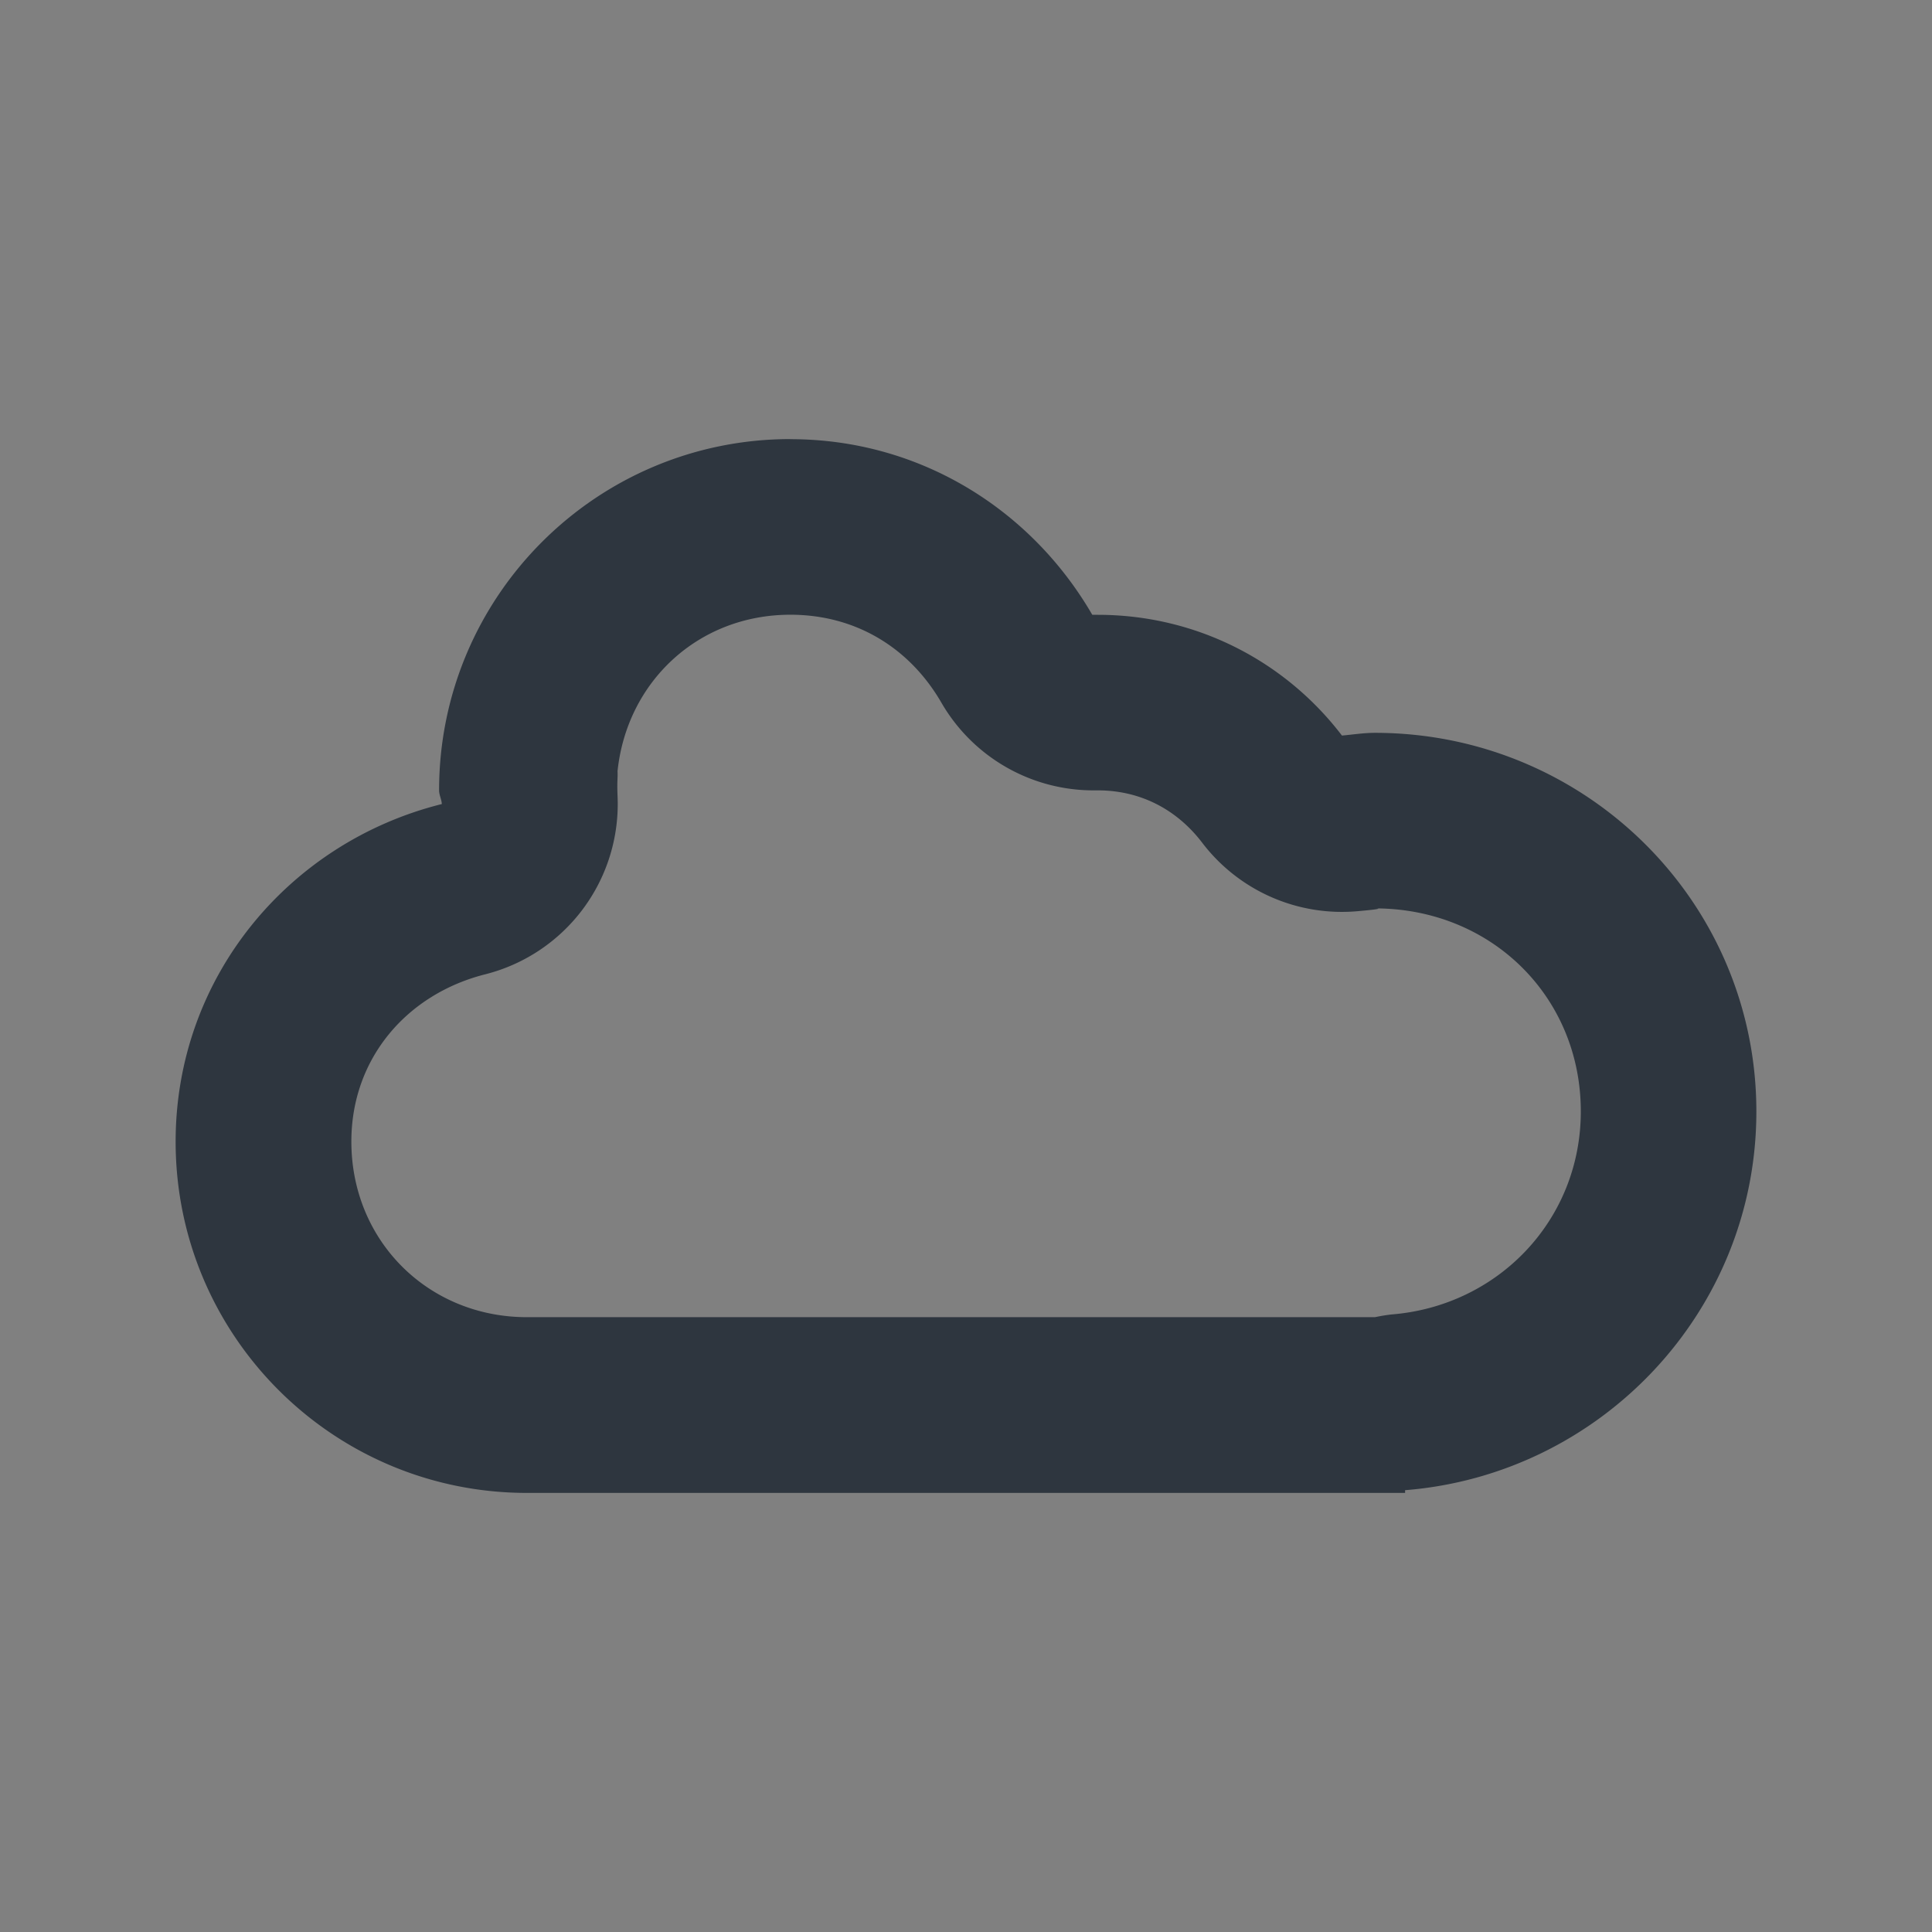 <?xml version="1.0" encoding="UTF-8" standalone="no"?>
<!-- Created with Inkscape (http://www.inkscape.org/) -->

<svg
   xmlns:a="http://ns.adobe.com/AdobeSVGViewerExtensions/3.0/"
   xmlns:i="http://ns.adobe.com/AdobeIllustrator/10.0/"
   xmlns:dc="http://purl.org/dc/elements/1.1/"
   xmlns:cc="http://creativecommons.org/ns#"
   xmlns:rdf="http://www.w3.org/1999/02/22-rdf-syntax-ns#"
   xmlns:svg="http://www.w3.org/2000/svg"
   xmlns="http://www.w3.org/2000/svg"
   xmlns:sodipodi="http://sodipodi.sourceforge.net/DTD/sodipodi-0.dtd"
   xmlns:inkscape="http://www.inkscape.org/namespaces/inkscape"
   width="22"
   height="22"
   id="svg2"
   version="1.1"
   inkscape:version="0.48.4 r9939"
   sodipodi:docname="meocloud-ok.svg"
   inkscape:export-filename="/home/anton/.kde4/share/apps/desktoptheme/appo/icons/nepomuk.png"
   inkscape:export-xdpi="90"
   inkscape:export-ydpi="90">
  <rect width="100%" height="100%" fill="#808080" stroke="none"/>
  <sodipodi:namedview
     id="base"
     pagecolor="#ffffff"
     bordercolor="#666666"
     borderopacity="1.0"
     inkscape:pageopacity="0.0"
     inkscape:pageshadow="2"
     inkscape:zoom="22.627417"
     inkscape:cx="18.669123"
     inkscape:cy="10.566085"
     inkscape:document-units="px"
     inkscape:current-layer="klipper"
     showgrid="false"
     inkscape:window-width="1920"
     inkscape:window-height="1018"
     inkscape:window-x="-5"
     inkscape:window-y="25"
     inkscape:window-maximized="1"
     inkscape:snap-grids="true"
     showguides="true"
     inkscape:guide-bbox="true"
     inkscape:snap-bbox="true"
     inkscape:object-paths="true"
     inkscape:snap-global="true"
     inkscape:bbox-paths="true"
     inkscape:bbox-nodes="true"
     inkscape:snap-bbox-edge-midpoints="true"
     inkscape:snap-bbox-midpoints="true"
     inkscape:snap-intersection-paths="true"
     inkscape:object-nodes="true"
     inkscape:snap-smooth-nodes="true"
     inkscape:snap-midpoints="true"
     inkscape:snap-object-midpoints="true"
     inkscape:snap-center="true">
    <inkscape:grid
       snapvisiblegridlinesonly="true"
       enabled="true"
       visible="true"
       empspacing="5"
       id="grid2818"
       type="xygrid" />
  </sodipodi:namedview>
  <defs
     id="defs4">
    <mask
       maskUnits="userSpaceOnUse"
       x="122.963"
       y="97.149"
       width="576.609"
       height="587.491"
       id="XMLID_23_"
       i:invertMask="false"
       i:clipMask="true">
      <g
         style="filter:url(#Adobe_OpacityMaskFilter)"
         id="g37">
        <radialGradient
           id="XMLID_24_"
           cx="88.978"
           cy="-20.899"
           r="673.116"
           fx="88.978"
           fy="-20.899"
           gradientUnits="userSpaceOnUse">
          <stop
             offset="0.309"
             style="stop-color:#FFFFFF"
             id="stop40" />
          <stop
             offset="1"
             style="stop-color:#000000"
             id="stop42" />
          <a:midPointStop
             offset="0.309"
             style="stop-color:#FFFFFF" />
          <a:midPointStop
             offset="0.5"
             style="stop-color:#FFFFFF" />
          <a:midPointStop
             offset="1"
             style="stop-color:#000000" />
        </radialGradient>
        <ellipse
           style="fill:url(#XMLID_24_)"
           sodipodi:ry="349.10599"
           sodipodi:rx="512.93402"
           sodipodi:cy="286.172"
           sodipodi:cx="295.89499"
           i:knockout="Off"
           cx="295.895"
           cy="286.172"
           rx="512.934"
           ry="349.106"
           id="ellipse44" />
      </g>
    </mask>
    <filter
       color-interpolation-filters="sRGB"
       id="Adobe_OpacityMaskFilter"
       filterUnits="userSpaceOnUse"
       x="122.963"
       y="97.149"
       width="576.609"
       height="587.491">
      <feColorMatrix
         type="matrix"
         values="1 0 0 0 0  0 1 0 0 0  0 0 1 0 0  0 0 0 1 0"
         id="feColorMatrix34" />
    </filter>
    <mask
       maskUnits="userSpaceOnUse"
       x="155.705"
       y="461.543"
       width="93.126"
       height="44.813"
       id="XMLID_26_"
       i:invertMask="false"
       i:clipMask="true">
      <g
         style="filter:url(#Adobe_OpacityMaskFilter_1_)"
         id="g75">
        <linearGradient
           id="XMLID_1_"
           gradientUnits="userSpaceOnUse"
           x1="211.722"
           y1="562.858"
           x2="200.073"
           y2="466.754">
          <stop
             offset="0"
             style="stop-color:#FFFFFF"
             id="stop78" />
          <stop
             offset="1"
             style="stop-color:#000000"
             id="stop80" />
          <a:midPointStop
             offset="0"
             style="stop-color:#FFFFFF" />
          <a:midPointStop
             offset="0.5"
             style="stop-color:#FFFFFF" />
          <a:midPointStop
             offset="1"
             style="stop-color:#000000" />
        </linearGradient>
        <ellipse
           style="fill:url(#XMLID_1_)"
           sodipodi:ry="59.682999"
           sodipodi:rx="80.542"
           sodipodi:cy="495.98801"
           sodipodi:cx="203.617"
           i:knockout="Off"
           cx="203.617"
           cy="495.988"
           rx="80.542"
           ry="59.683"
           id="ellipse82" />
      </g>
    </mask>
    <filter
       color-interpolation-filters="sRGB"
       id="Adobe_OpacityMaskFilter_1_"
       filterUnits="userSpaceOnUse"
       x="155.705"
       y="461.543"
       width="93.126"
       height="44.813">
      <feColorMatrix
         type="matrix"
         values="1 0 0 0 0  0 1 0 0 0  0 0 1 0 0  0 0 0 1 0"
         id="feColorMatrix72" />
    </filter>
    <mask
       maskUnits="userSpaceOnUse"
       x="101.57"
       y="425.034"
       width="156.907"
       height="127.553"
       id="XMLID_2_"
       i:invertMask="false"
       i:clipMask="true">
      <g
         style="filter:url(#Adobe_OpacityMaskFilter_2_)"
         id="g92">
        <linearGradient
           id="XMLID_3_"
           gradientUnits="userSpaceOnUse"
           x1="206.091"
           y1="397.621"
           x2="186.922"
           y2="563.473">
          <stop
             offset="0"
             style="stop-color:#FFFFFF"
             id="stop95" />
          <stop
             offset="0.111"
             style="stop-color:#CBCBCB"
             id="stop97" />
          <stop
             offset="0.24"
             style="stop-color:#969696"
             id="stop99" />
          <stop
             offset="0.37"
             style="stop-color:#686868"
             id="stop101" />
          <stop
             offset="0.499"
             style="stop-color:#424242"
             id="stop103" />
          <stop
             offset="0.627"
             style="stop-color:#252525"
             id="stop105" />
          <stop
             offset="0.754"
             style="stop-color:#111111"
             id="stop107" />
          <stop
             offset="0.879"
             style="stop-color:#040404"
             id="stop109" />
          <stop
             offset="1"
             style="stop-color:#000000"
             id="stop111" />
          <a:midPointStop
             offset="0"
             style="stop-color:#FFFFFF" />
          <a:midPointStop
             offset="0.299"
             style="stop-color:#FFFFFF" />
          <a:midPointStop
             offset="1"
             style="stop-color:#000000" />
        </linearGradient>
        <ellipse
           style="fill:url(#XMLID_3_)"
           sodipodi:ry="123.604"
           sodipodi:rx="160.94"
           sodipodi:cy="495.62299"
           sodipodi:cx="194.76401"
           i:knockout="Off"
           cx="194.764"
           cy="495.623"
           rx="160.94"
           ry="123.604"
           id="ellipse113" />
      </g>
    </mask>
    <filter
       color-interpolation-filters="sRGB"
       id="Adobe_OpacityMaskFilter_2_"
       filterUnits="userSpaceOnUse"
       x="101.57"
       y="425.034"
       width="156.907"
       height="127.553">
      <feColorMatrix
         type="matrix"
         values="1 0 0 0 0  0 1 0 0 0  0 0 1 0 0  0 0 0 1 0"
         id="feColorMatrix89" />
    </filter>
    <mask
       maskUnits="userSpaceOnUse"
       x="191.541"
       y="217.631"
       width="447.197"
       height="527.73"
       id="XMLID_10_"
       i:invertMask="false"
       i:clipMask="true">
      <g
         style="filter:url(#Adobe_OpacityMaskFilter_3_)"
         id="g165">
        <radialGradient
           id="XMLID_11_"
           cx="657.212"
           cy="155.233"
           r="606.953"
           fx="657.212"
           fy="155.233"
           gradientTransform="matrix(0.931,0,0,0.93,28.746,21.663)"
           gradientUnits="userSpaceOnUse">
          <stop
             offset="0"
             style="stop-color:#C9C9C8"
             id="stop168" />
          <stop
             offset="0.088"
             style="stop-color:#C4C4C4"
             id="stop170" />
          <stop
             offset="0.219"
             style="stop-color:#B8B8B7"
             id="stop172" />
          <stop
             offset="0.377"
             style="stop-color:#A1A0A0"
             id="stop174" />
          <stop
             offset="0.556"
             style="stop-color:#7F7F7E"
             id="stop176" />
          <stop
             offset="0.752"
             style="stop-color:#4F4F4E"
             id="stop178" />
          <stop
             offset="0.96"
             style="stop-color:#121212"
             id="stop180" />
          <stop
             offset="1"
             style="stop-color:#000000"
             id="stop182" />
          <a:midPointStop
             offset="0"
             style="stop-color:#C9C9C8" />
          <a:midPointStop
             offset="0.622"
             style="stop-color:#C9C9C8" />
          <a:midPointStop
             offset="1"
             style="stop-color:#000000" />
        </radialGradient>
        <circle
           style="fill:url(#XMLID_11_)"
           sodipodi:ry="302.95401"
           sodipodi:rx="302.95401"
           sodipodi:cy="444.22601"
           sodipodi:cx="408.427"
           i:knockout="Off"
           cx="408.427"
           cy="444.226"
           r="302.954"
           id="circle184" />
      </g>
    </mask>
    <filter
       color-interpolation-filters="sRGB"
       id="Adobe_OpacityMaskFilter_3_"
       filterUnits="userSpaceOnUse"
       x="191.541"
       y="217.631"
       width="447.197"
       height="527.73">
      <feColorMatrix
         type="matrix"
         values="1 0 0 0 0  0 1 0 0 0  0 0 1 0 0  0 0 0 1 0"
         id="feColorMatrix162" />
    </filter>
    <mask
       maskUnits="userSpaceOnUse"
       x="243.061"
       y="279.317"
       width="252.506"
       height="187.183"
       id="XMLID_13_"
       i:invertMask="false"
       i:clipMask="true">
      <g
         style="filter:url(#Adobe_OpacityMaskFilter_4_)"
         id="g199">
        <linearGradient
           id="XMLID_14_"
           gradientUnits="userSpaceOnUse"
           x1="340.049"
           y1="266.934"
           x2="372.381"
           y2="417.815">
          <stop
             offset="0"
             style="stop-color:#FFFFFF"
             id="stop202" />
          <stop
             offset="0.087"
             style="stop-color:#F8F8F8"
             id="stop204" />
          <stop
             offset="0.216"
             style="stop-color:#E4E4E4"
             id="stop206" />
          <stop
             offset="0.371"
             style="stop-color:#C2C2C2"
             id="stop208" />
          <stop
             offset="0.546"
             style="stop-color:#949494"
             id="stop210" />
          <stop
             offset="0.739"
             style="stop-color:#595959"
             id="stop212" />
          <stop
             offset="0.944"
             style="stop-color:#151515"
             id="stop214" />
          <stop
             offset="0.994"
             style="stop-color:#000000"
             id="stop216" />
          <a:midPointStop
             offset="0"
             style="stop-color:#FFFFFF" />
          <a:midPointStop
             offset="0.622"
             style="stop-color:#FFFFFF" />
          <a:midPointStop
             offset="0.994"
             style="stop-color:#000000" />
        </linearGradient>
        <ellipse
           style="fill:url(#XMLID_14_)"
           sodipodi:ry="183.32201"
           sodipodi:rx="215.32401"
           sodipodi:cy="374.28201"
           sodipodi:cx="363.052"
           i:knockout="Off"
           cx="363.052"
           cy="374.282"
           rx="215.324"
           ry="183.322"
           id="ellipse218" />
      </g>
    </mask>
    <filter
       color-interpolation-filters="sRGB"
       id="Adobe_OpacityMaskFilter_4_"
       filterUnits="userSpaceOnUse"
       x="243.061"
       y="279.317"
       width="252.506"
       height="187.183">
      <feColorMatrix
         type="matrix"
         values="1 0 0 0 0  0 1 0 0 0  0 0 1 0 0  0 0 0 1 0"
         id="feColorMatrix196" />
    </filter>
  </defs>
  <g
     transform="translate(8.485,-1018.695)"
     id="klipper"
     inkscape:groupmode="layer"
     inkscape:label="Layer 1">
    <path
       inkscape:connector-curvature="0"
       style="fill:#ffffff;fill-opacity:0.4;fill-rule:nonzero;stroke:none"
       d="m 23.515,1025.101 0,0.781 c 2.193,0.371 4.197,1.331 5.812,2.719 -1.541,-1.677 -3.538,-2.912 -5.812,-3.5 z m 7.344,2.25 c 1.82,2.013 3.096,4.526 3.5,7.344 l -1.25,0 c 0.084,0.327 0.162,0.663 0.219,1 l 2.031,0 c -0.475,-3.308 -2.137,-6.207 -4.5,-8.344 z m -7.344,1.938 0,0.656 c 1.168,0.3 2.228,0.876 3.125,1.625 -0.837,-1.002 -1.894,-1.784 -3.125,-2.281 z m 4.531,0.875 c 1.1,1.27 1.9,2.822 2.25,4.531 l -1.375,0 c 0.13,0.323 0.256,0.658 0.344,1 l 2.031,0 c -0.45,-2.197 -1.617,-4.117 -3.25,-5.531 z m -2.781,2.844 c 0.389,0.501 0.69,1.076 0.906,1.688 l -2.062,0 c 0.331,0.285 0.619,0.612 0.844,1 l 2.219,0 c -0.377,-1.066 -1.042,-1.996 -1.906,-2.688 z m -1.75,1.094 0,0.156 c 0.093,0.054 0.194,0.096 0.281,0.156 -0.08,-0.116 -0.191,-0.207 -0.281,-0.312 z"
       id="path3071" />
    <path
       inkscape:connector-curvature="0"
       style="color:#000000;fill:#27303a;fill-opacity:0.923;fill-rule:nonzero;stroke:none;stroke-width:2;marker:none;visibility:visible;display:inline;overflow:visible;enable-background:accumulate"
       d="m 0.515,1023.695 c -2.209,0 -4,1.791 -4,4 0,0.054 0.029,0.103 0.031,0.156 -1.739,0.434 -3.031,1.97 -3.031,3.844 0,2.209 1.791,4 4,4 l 10,0 0,-0.031 c 2.23,-0.177 4,-2.037 4,-4.312 0,-2.393 -1.951,-4.312 -4.344,-4.312 -0.128,0 -0.25,0.02 -0.375,0.031 -0.639,-0.838 -1.646,-1.375 -2.781,-1.375 -0.021,0 -0.042,-4e-4 -0.062,0 -0.692,-1.194 -1.958,-2 -3.438,-2 z m 0,2 c 0.753,0 1.362,0.384 1.719,1 a 2,2 0 0 0 1.75,1 c -0.026,5e-4 -0.013,0 0.031,0 0.505,0 0.912,0.233 1.188,0.594 a 2,2 0 0 0 1.781,0.781 c 0.228,-0.02 0.27,-0.031 0.188,-0.031 1.324,0 2.344,1.006 2.344,2.312 0,1.239 -0.944,2.216 -2.156,2.312 a 2,2 0 0 0 -0.188,0.031 l -9.656,0 c -1.128,0 -2,-0.872 -2,-2 0,-0.954 0.641,-1.684 1.531,-1.906 a 2,2 0 0 0 1.5,-2.031 c -0.007,-0.183 0.004,-0.189 0,-0.281 0.107,-1.017 0.917,-1.781 1.969,-1.781 z"
       id="path3901" />
  </g>
</svg>
